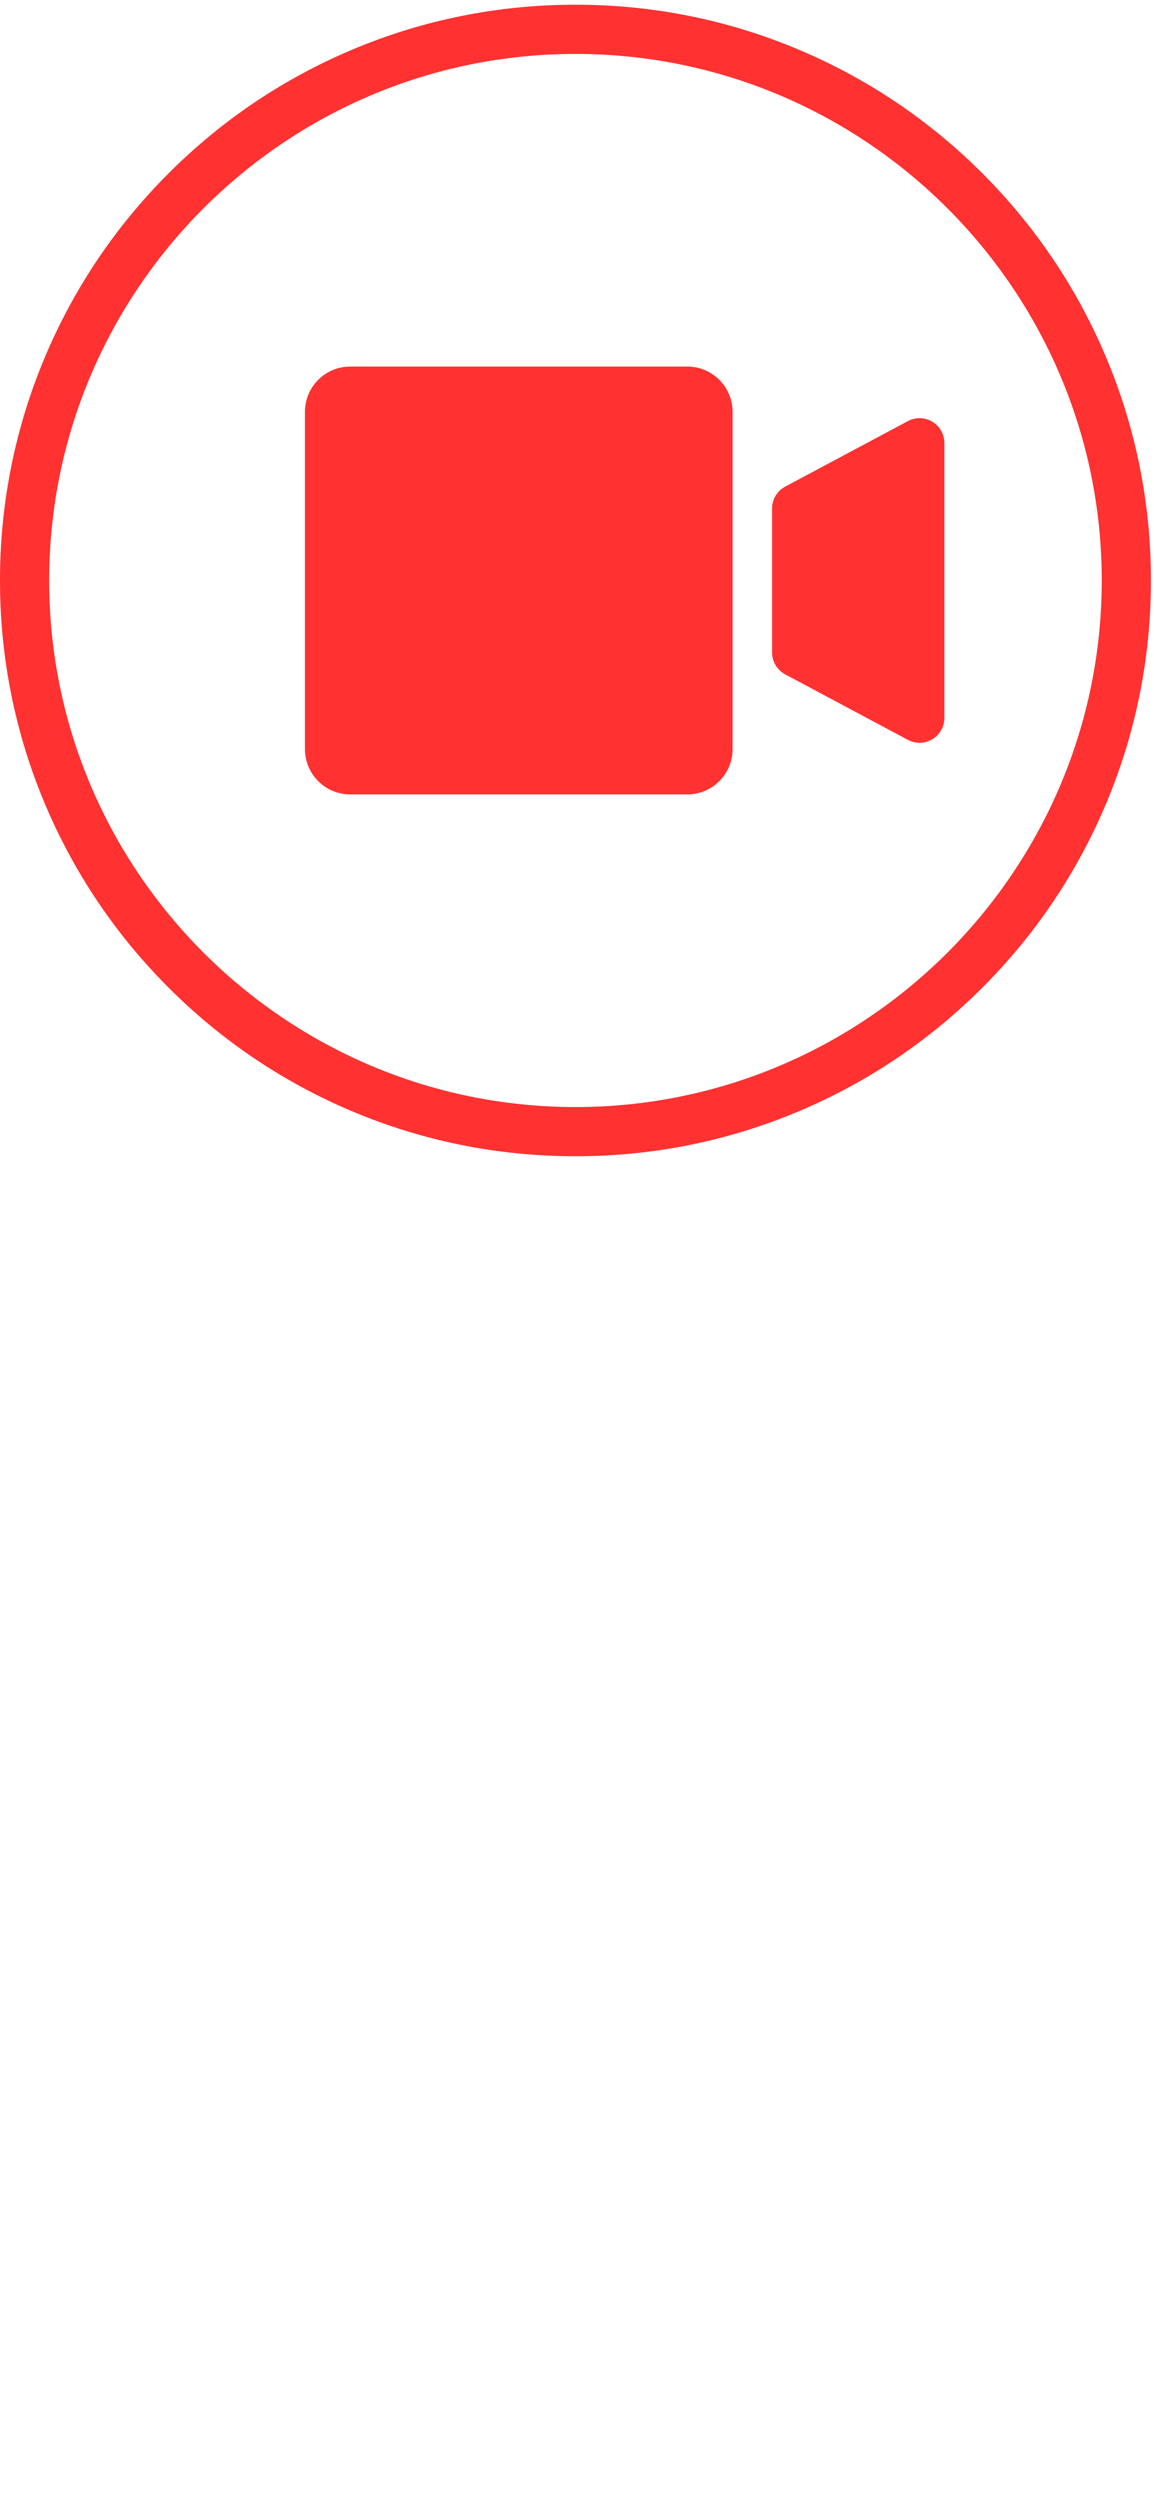 <svg xmlns="http://www.w3.org/2000/svg" xmlns:xlink="http://www.w3.org/1999/xlink" width="375" zoomAndPan="magnify" viewBox="0 0 281.25 609" height="812" preserveAspectRatio="xMidYMid meet" version="1.0"><defs><clipPath id="10ed8daafd"><path d="M 0 1.148 L 280.504 1.148 L 280.504 281.648 L 0 281.648 Z M 0 1.148 " clip-rule="nonzero"/></clipPath></defs><path fill="#ff3131" d="M 167.508 193.508 L 85.355 193.508 C 79.262 193.508 74.32 188.57 74.32 182.477 L 74.32 100.32 C 74.32 94.227 79.262 89.289 85.355 89.289 L 167.508 89.289 C 173.602 89.289 178.543 94.227 178.543 100.32 L 178.543 182.477 C 178.543 188.57 173.602 193.508 167.508 193.508 " fill-opacity="1" fill-rule="nonzero"/><path fill="#ff3131" d="M 221.266 180.219 L 191.367 164.266 C 189.398 163.215 188.168 161.164 188.168 158.934 L 188.168 123.863 C 188.168 121.633 189.398 119.582 191.367 118.531 L 221.266 102.578 C 225.293 100.43 230.156 103.348 230.156 107.91 L 230.156 174.887 C 230.156 179.449 225.293 182.367 221.266 180.219 " fill-opacity="1" fill-rule="nonzero"/><g clip-path="url(#10ed8daafd)"><path fill="#ff3131" d="M 140.25 13.137 C 69.527 13.137 11.988 70.672 11.988 141.398 C 11.988 212.125 69.527 269.66 140.25 269.66 C 210.977 269.66 268.516 212.125 268.516 141.398 C 268.516 70.672 210.977 13.137 140.25 13.137 Z M 140.25 281.648 C 121.32 281.648 102.953 277.941 85.656 270.625 C 68.957 263.562 53.957 253.449 41.078 240.57 C 28.199 227.691 18.09 212.691 11.023 195.992 C 3.711 178.695 0 160.328 0 141.398 C 0 122.469 3.711 104.098 11.023 86.805 C 18.09 70.102 28.199 55.105 41.078 42.227 C 53.957 29.348 68.957 19.234 85.656 12.172 C 102.953 4.855 121.32 1.148 140.25 1.148 C 159.184 1.148 177.551 4.855 194.844 12.172 C 211.547 19.234 226.543 29.348 239.426 42.227 C 252.301 55.105 262.414 70.102 269.477 86.805 C 276.793 104.098 280.504 122.469 280.504 141.398 C 280.504 160.328 276.793 178.695 269.477 195.992 C 262.414 212.691 252.301 227.691 239.426 240.57 C 226.543 253.449 211.547 263.562 194.844 270.625 C 177.551 277.941 159.184 281.648 140.25 281.648 " fill-opacity="1" fill-rule="nonzero"/></g></svg>